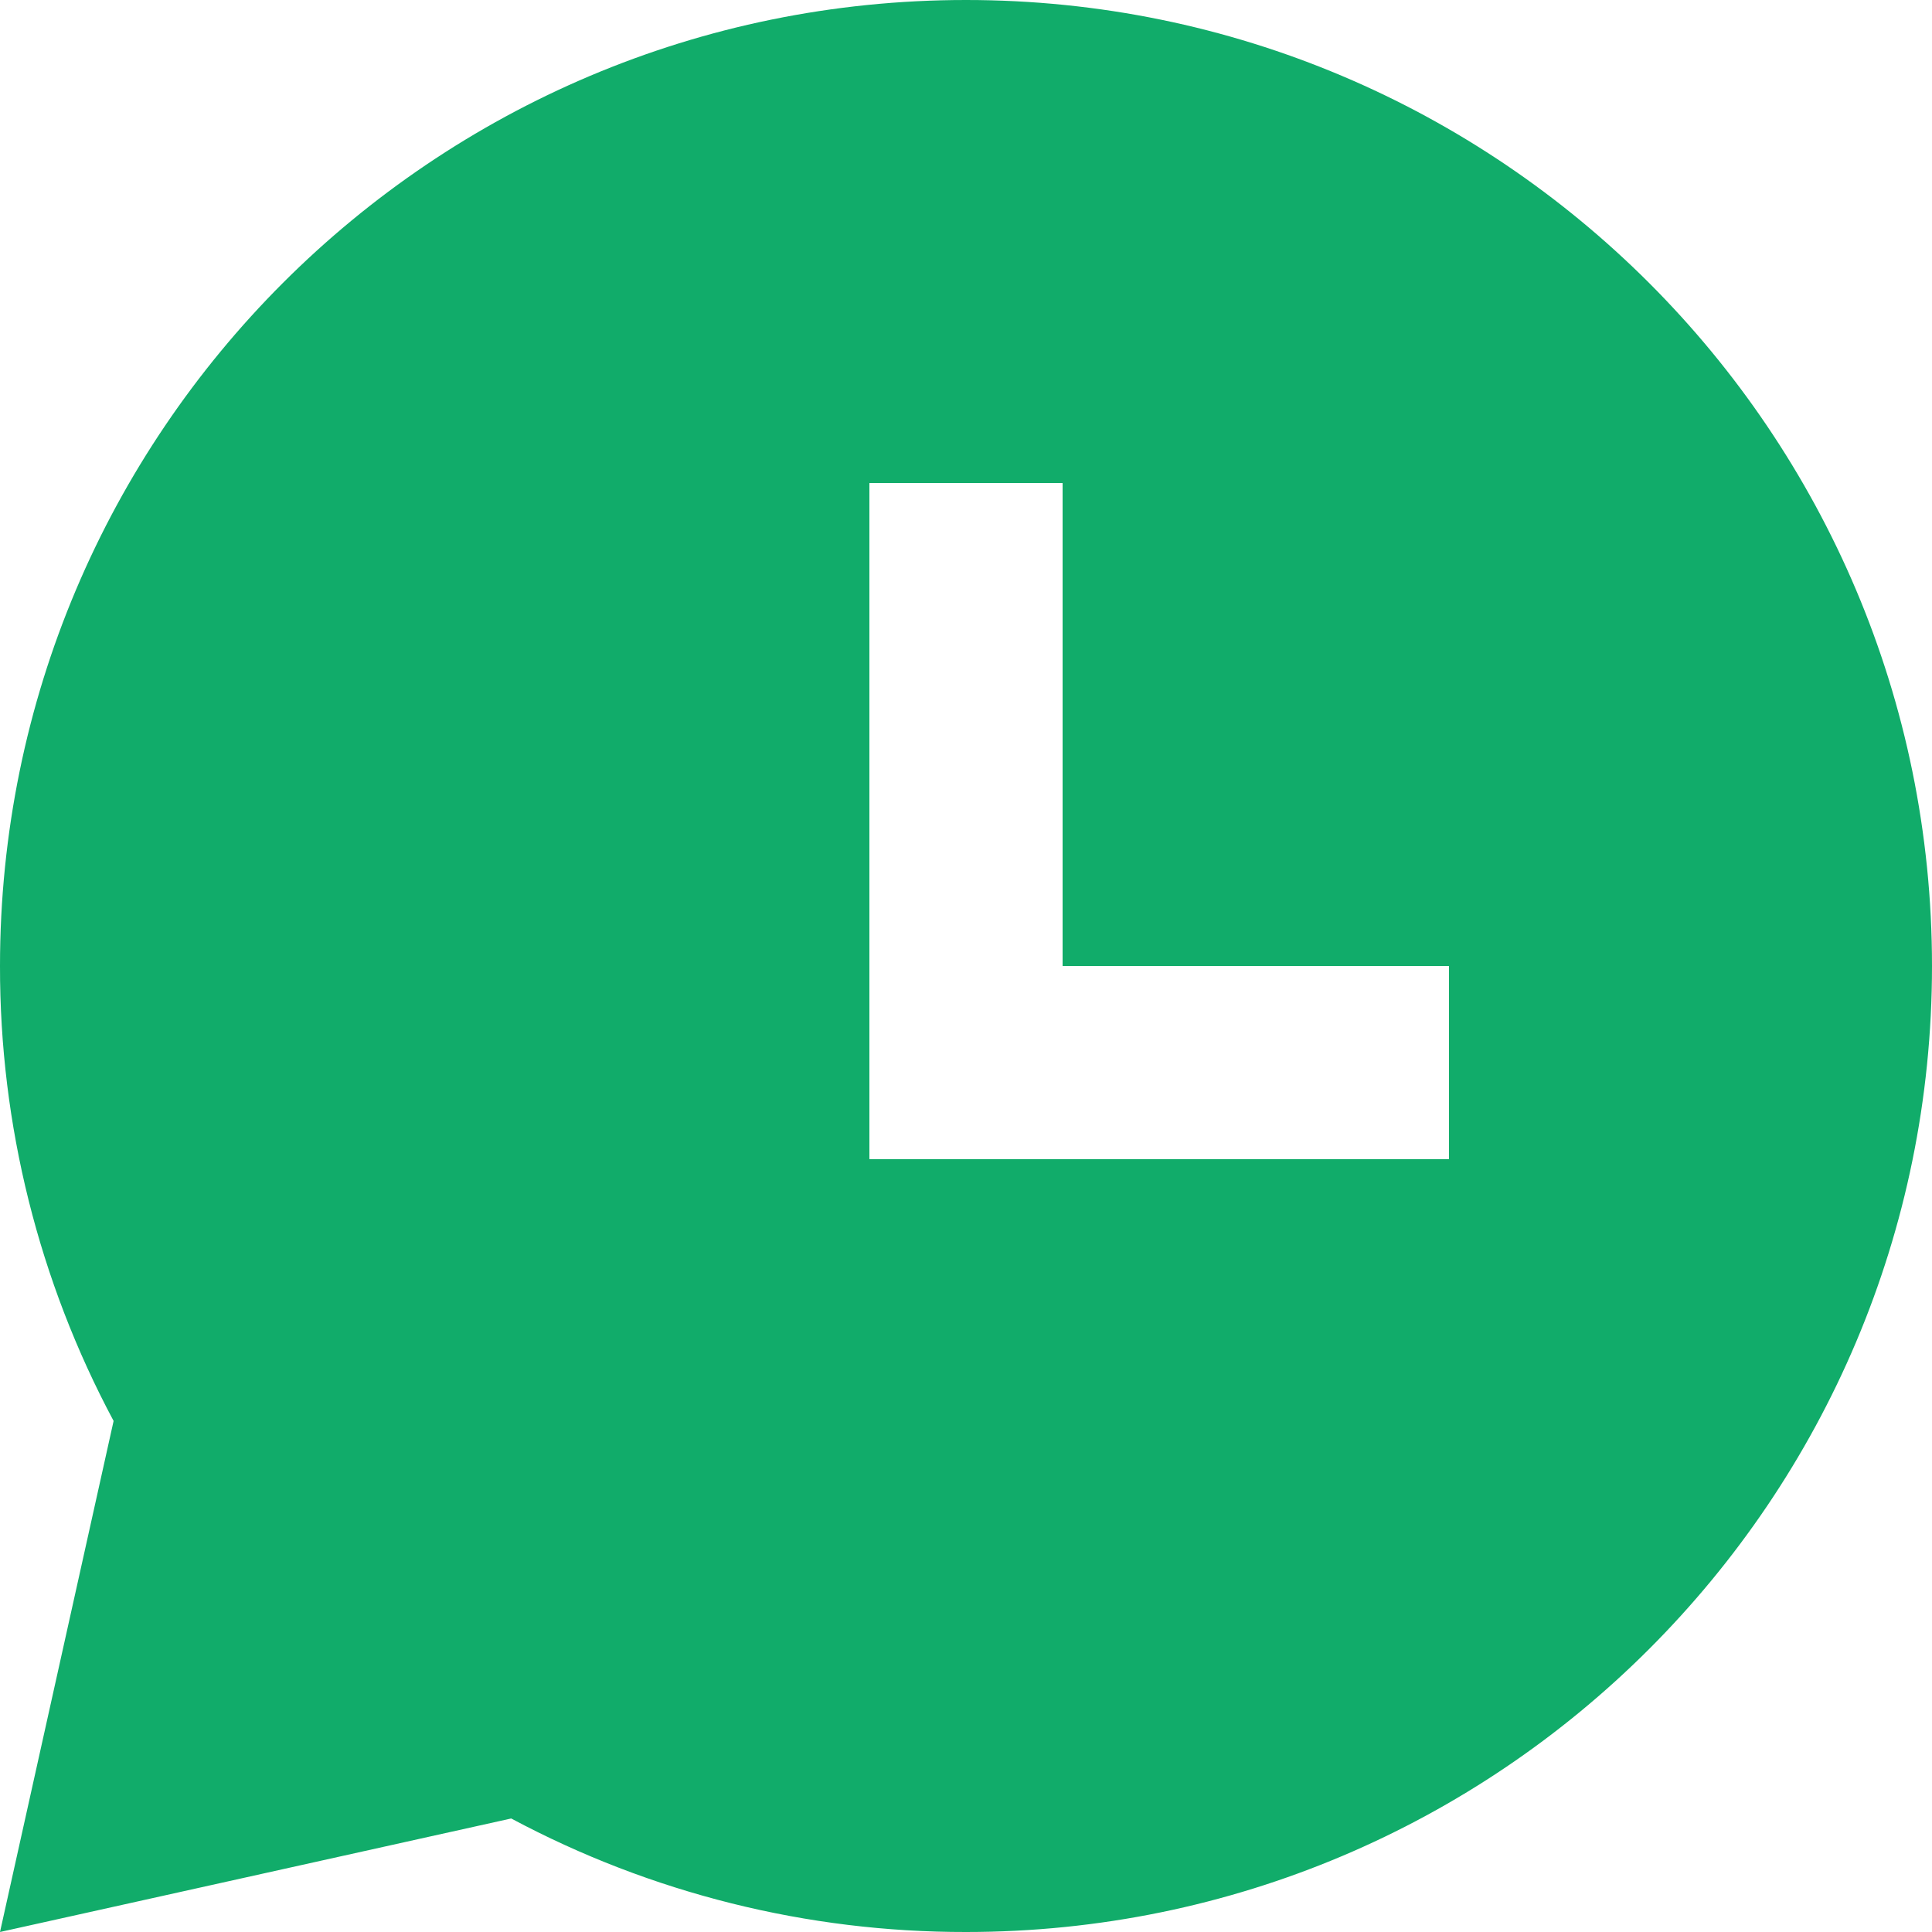 <svg width="25" height="25" viewBox="0 0 25 25" fill="none" xmlns="http://www.w3.org/2000/svg">
<path d="M12.5 0C19.404 0 25 5.596 25 12.5C25 19.404 19.404 25 12.5 25C10.447 25.003 8.426 24.499 6.615 23.531L1.14132e-05 25L1.47 18.387C0.502 16.576 -0.003 14.554 1.14132e-05 12.5C1.14132e-05 5.596 5.596 0 12.5 0ZM13.75 6.25H11.25V15H18.75V12.5H13.75V6.25Z" fill="#11AC6A"/>
</svg>
